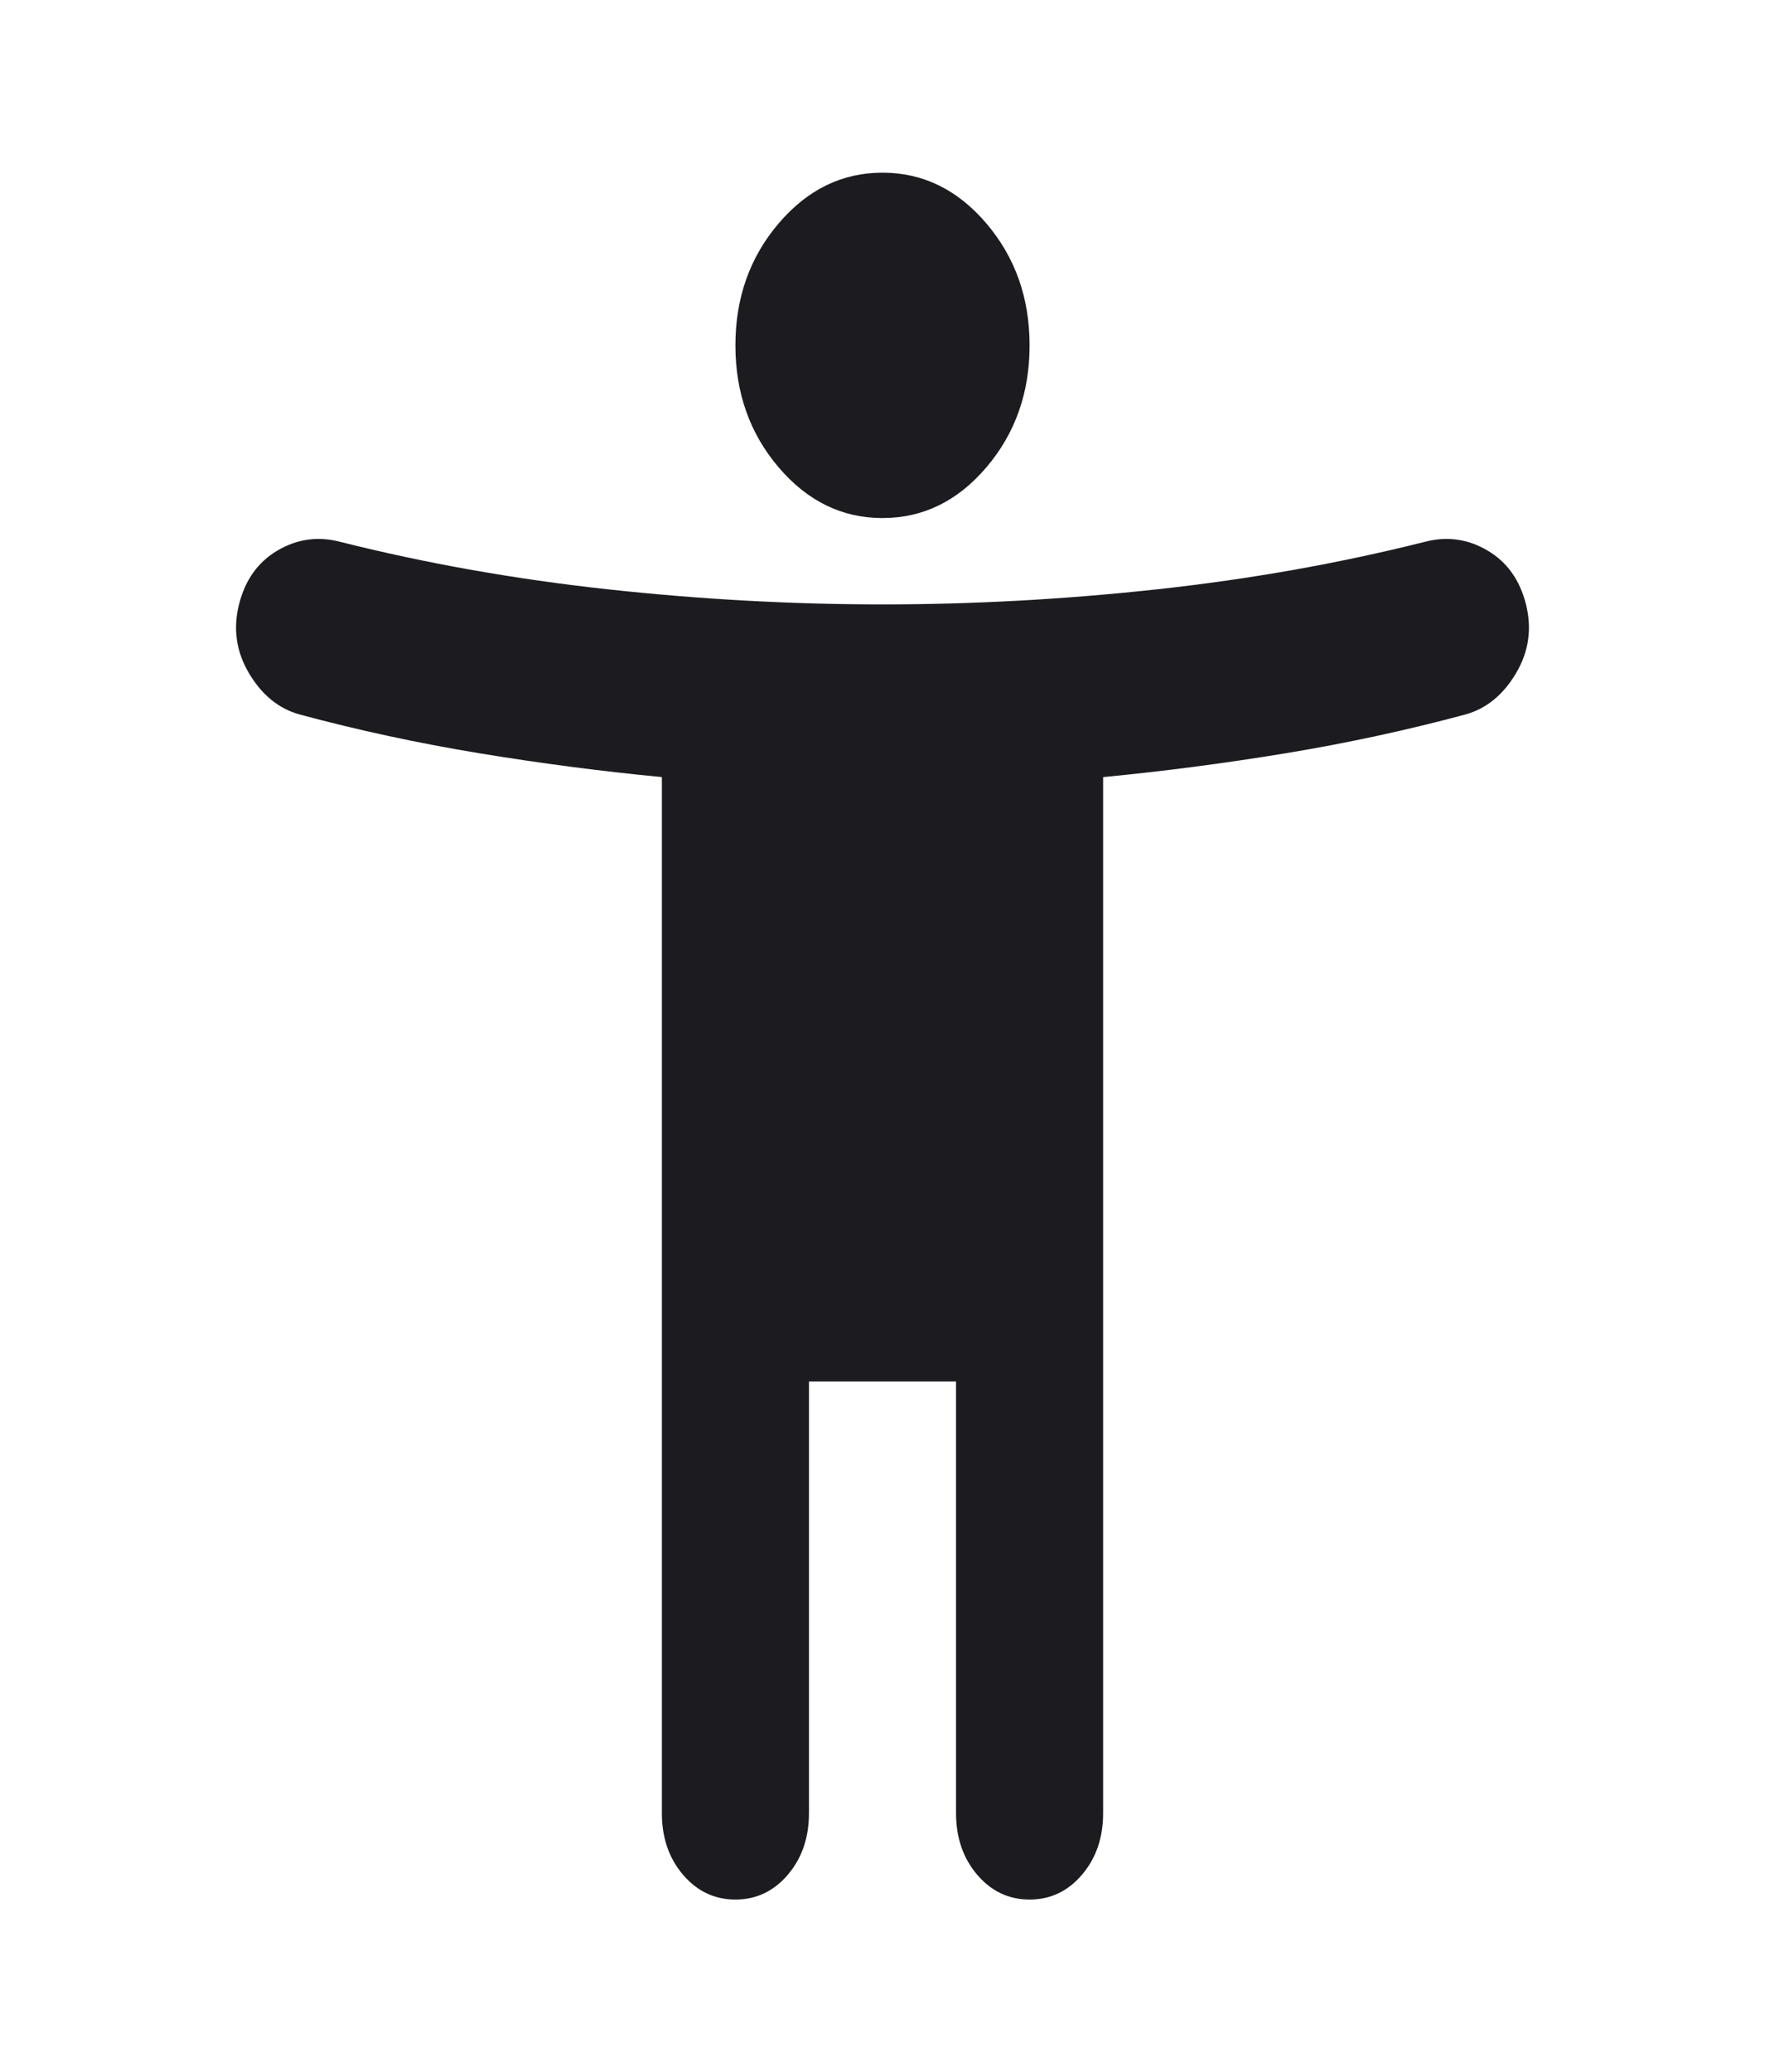 <svg width="75" height="88" viewBox="0 0 75 88" fill="none" xmlns="http://www.w3.org/2000/svg">
<mask id="mask0_492_52" style="mask-type:alpha" maskUnits="userSpaceOnUse" x="0" y="0" width="75" height="88">
<rect width="75" height="88" fill="#D9D9D9"/>
</mask>
<g mask="url(#mask0_492_52)">
<path d="M37.5 22C35.781 22 34.31 21.282 33.086 19.846C31.862 18.41 31.25 16.683 31.25 14.667C31.25 12.65 31.862 10.924 33.086 9.488C34.31 8.052 35.781 7.333 37.5 7.333C39.219 7.333 40.69 8.052 41.914 9.488C43.138 10.924 43.75 12.65 43.75 14.667C43.75 16.683 43.138 18.41 41.914 19.846C40.69 21.282 39.219 22 37.5 22ZM28.125 77V33C25.573 32.756 22.995 32.42 20.391 31.992C17.787 31.564 15.234 31.014 12.734 30.342C11.849 30.097 11.133 29.517 10.586 28.6C10.039 27.683 9.896 26.706 10.156 25.667C10.417 24.628 10.964 23.864 11.797 23.375C12.63 22.886 13.516 22.764 14.453 23.009C18.099 23.925 21.888 24.597 25.82 25.025C29.753 25.453 33.646 25.667 37.5 25.667C41.354 25.667 45.247 25.453 49.18 25.025C53.112 24.597 56.901 23.925 60.547 23.009C61.484 22.764 62.37 22.886 63.203 23.375C64.037 23.864 64.583 24.628 64.844 25.667C65.104 26.706 64.961 27.683 64.414 28.6C63.867 29.517 63.151 30.097 62.266 30.342C59.766 31.014 57.214 31.564 54.609 31.992C52.005 32.42 49.427 32.756 46.875 33V77C46.875 78.039 46.576 78.91 45.977 79.613C45.378 80.315 44.635 80.667 43.75 80.667C42.865 80.667 42.122 80.315 41.523 79.613C40.925 78.91 40.625 78.039 40.625 77V58.667H34.375V77C34.375 78.039 34.076 78.91 33.477 79.613C32.878 80.315 32.135 80.667 31.25 80.667C30.365 80.667 29.622 80.315 29.023 79.613C28.424 78.91 28.125 78.039 28.125 77Z" fill="#1C1B1F"/>
</g>
</svg>
